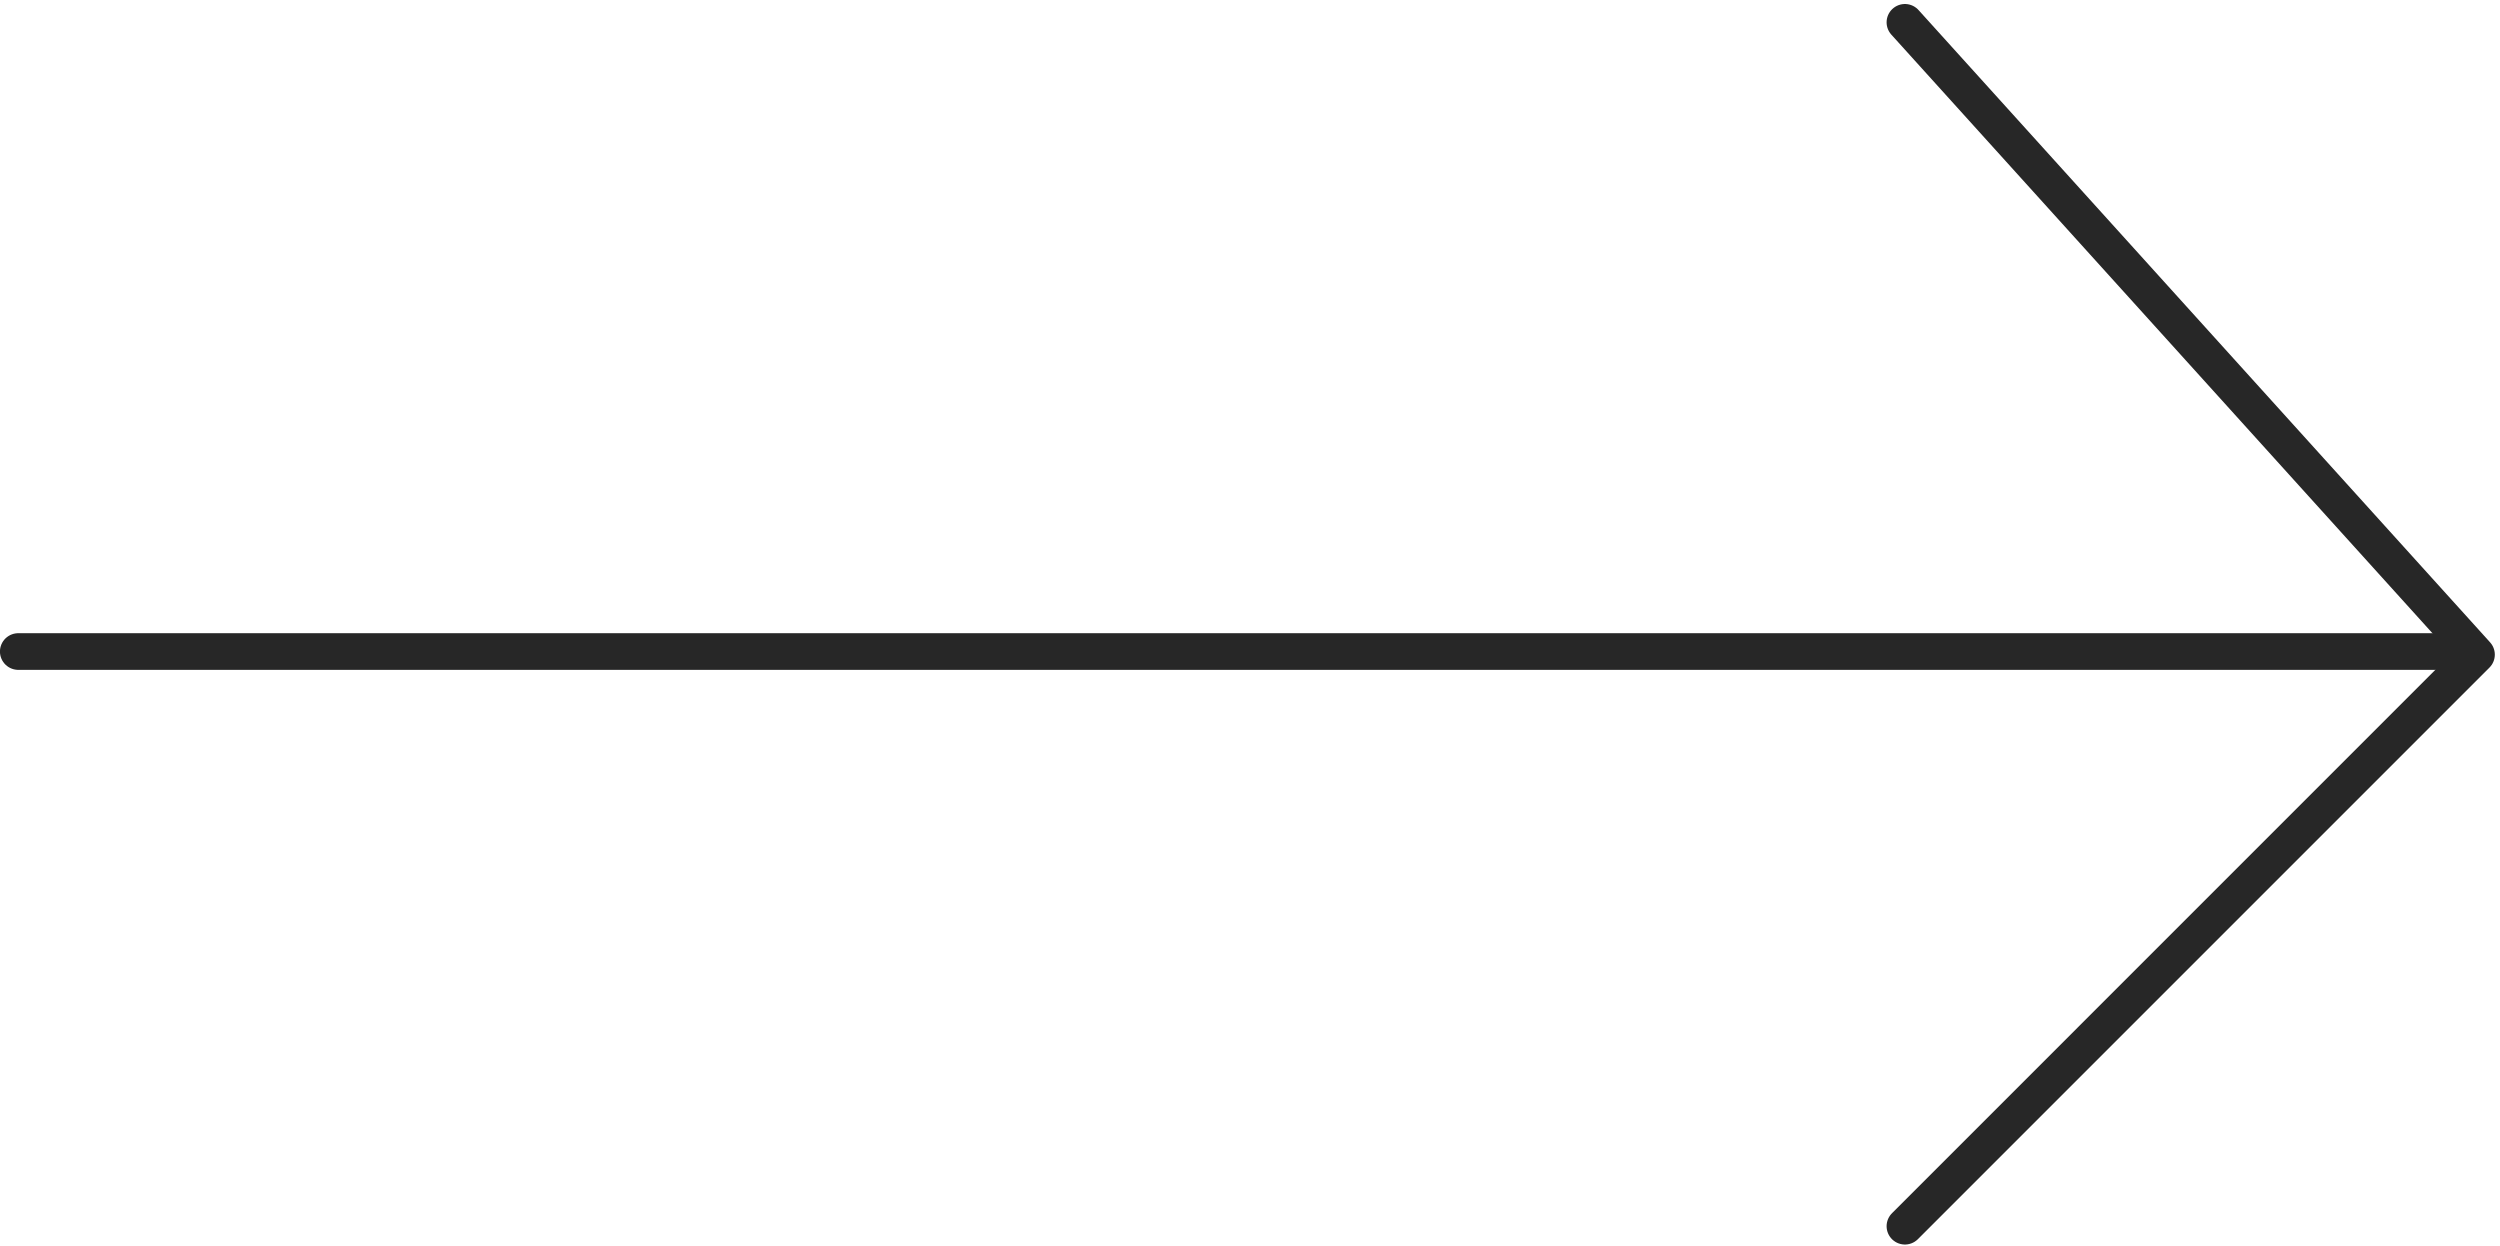 <svg width="341" height="170" viewBox="0 0 341 170" fill="none" xmlns="http://www.w3.org/2000/svg">
<path d="M2.493 88.869L333.801 88.869" stroke="#272727" stroke-width="5" stroke-linecap="round"/>
<path d="M259.832 3.046L337.793 89.291L259.832 167.254" stroke="#272727" stroke-width="5" stroke-linecap="round" stroke-linejoin="round"/>
</svg>
